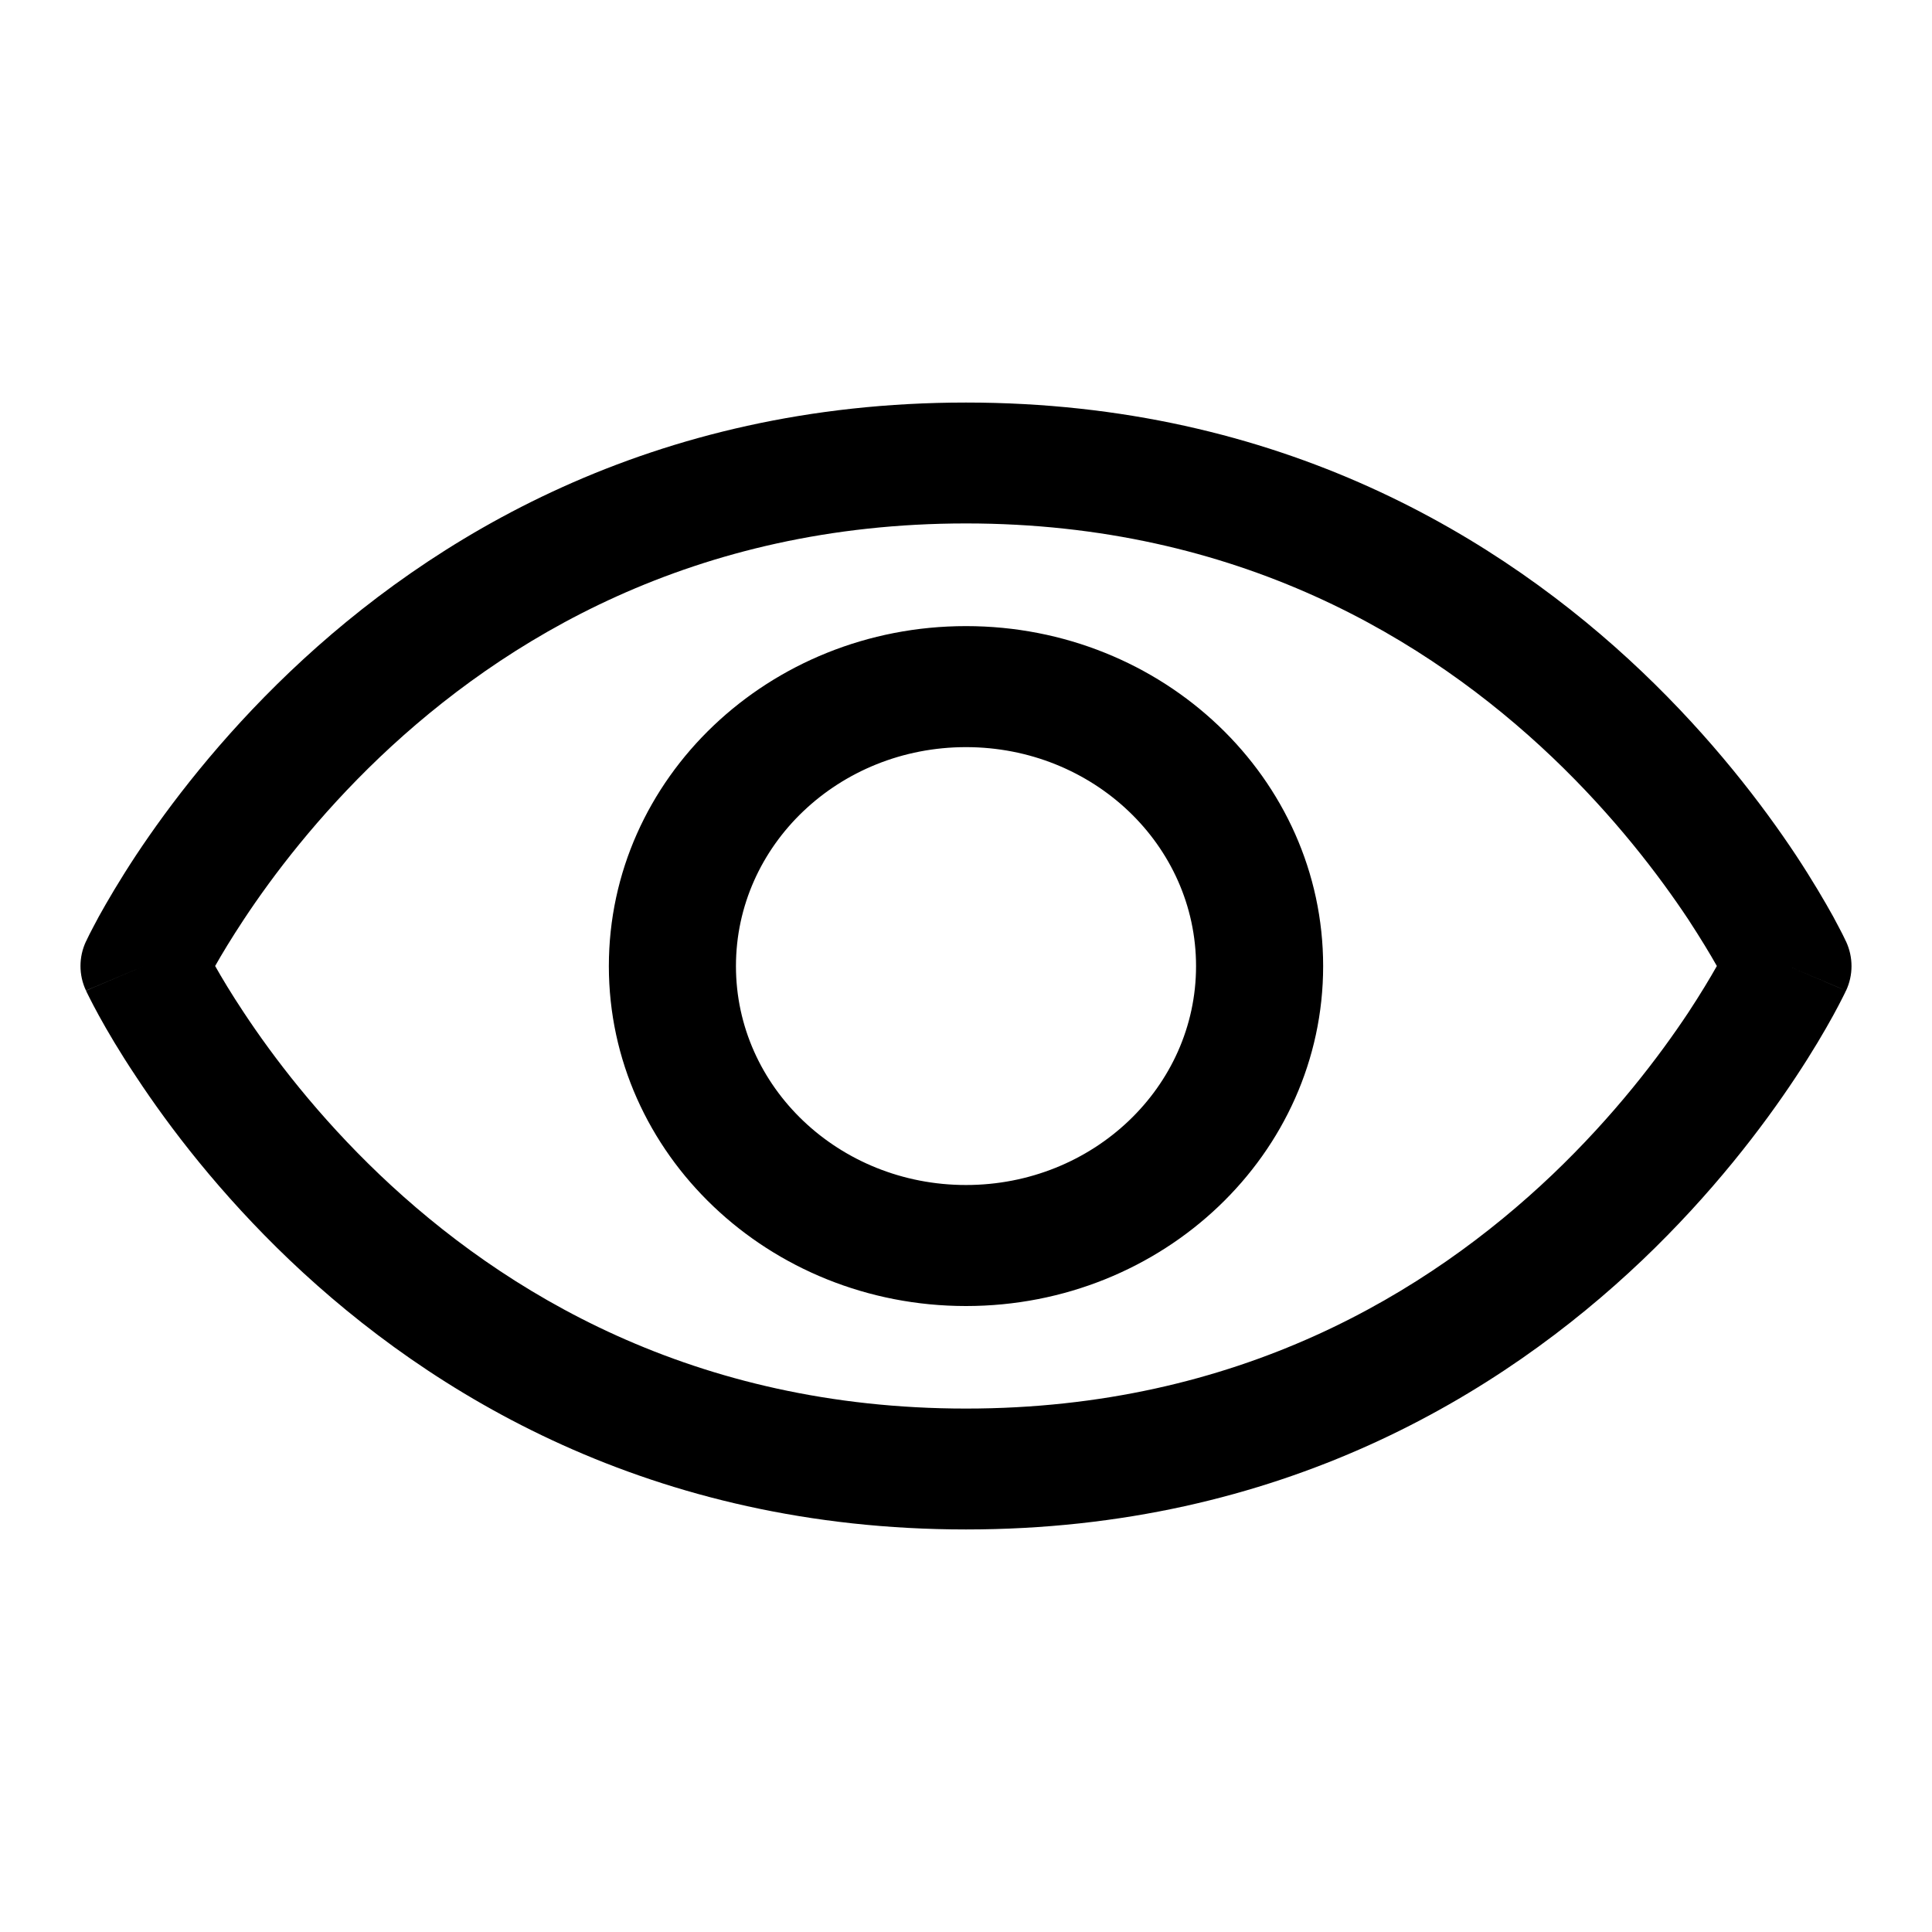 <svg width="14" height="14" viewBox="0 0 14 14" fill="none" xmlns="http://www.w3.org/2000/svg">
<g id="Property 1=Show">
<path id="Vector" fill-rule="evenodd" clip-rule="evenodd" d="M2.101 4.868C3.12 3.898 4.72 2.917 7 2.917C9.28 2.917 10.88 3.898 11.899 4.868C12.407 5.352 12.774 5.835 13.014 6.197C13.134 6.379 13.223 6.532 13.283 6.64C13.313 6.695 13.335 6.739 13.351 6.769C13.359 6.785 13.365 6.797 13.369 6.806L13.374 6.817L13.376 6.82L13.377 6.822C13.377 6.822 13.377 6.822 12.956 7C13.377 7.178 13.377 7.179 13.377 7.179L13.376 7.18L13.374 7.184L13.369 7.195C13.365 7.204 13.359 7.216 13.351 7.231C13.335 7.262 13.313 7.306 13.283 7.36C13.223 7.469 13.134 7.622 13.014 7.803C12.774 8.166 12.407 8.649 11.899 9.133C10.88 10.102 9.28 11.083 7 11.083C4.72 11.083 3.12 10.102 2.101 9.133C1.593 8.649 1.226 8.166 0.987 7.803C0.866 7.622 0.777 7.469 0.717 7.36C0.687 7.306 0.665 7.262 0.649 7.231C0.641 7.216 0.635 7.204 0.631 7.195L0.626 7.184L0.624 7.18L0.623 7.179C0.623 7.179 0.623 7.178 1.044 7C0.623 6.822 0.623 6.822 0.623 6.822L0.624 6.82L0.626 6.817L0.631 6.806C0.635 6.797 0.641 6.785 0.649 6.769C0.665 6.739 0.687 6.695 0.717 6.64C0.777 6.532 0.866 6.379 0.986 6.197C1.226 5.835 1.593 5.352 2.101 4.868ZM1.044 7L0.623 6.822C0.57 6.935 0.57 7.065 0.623 7.178L1.044 7ZM1.559 7C1.608 7.087 1.677 7.202 1.766 7.336C1.978 7.657 2.303 8.085 2.752 8.513C3.647 9.365 5.026 10.207 7 10.207C8.974 10.207 10.352 9.365 11.248 8.513C11.697 8.085 12.022 7.657 12.235 7.336C12.323 7.202 12.392 7.087 12.441 7C12.392 6.913 12.323 6.799 12.235 6.664C12.022 6.343 11.697 5.915 11.248 5.487C10.352 4.635 8.974 3.793 7 3.793C5.026 3.793 3.648 4.635 2.752 5.487C2.303 5.915 1.978 6.343 1.766 6.664C1.677 6.799 1.608 6.913 1.559 7ZM12.956 7L13.377 7.179C13.43 7.066 13.43 6.936 13.377 6.822L12.956 7ZM7 5.414C6.079 5.414 5.333 6.124 5.333 7.001C5.333 7.877 6.079 8.587 7 8.587C7.921 8.587 8.667 7.877 8.667 7.001C8.667 6.124 7.921 5.414 7 5.414ZM4.412 7.001C4.412 5.64 5.571 4.537 7 4.537C8.429 4.537 9.588 5.64 9.588 7.001C9.588 8.361 8.429 9.464 7 9.464C5.571 9.464 4.412 8.361 4.412 7.001Z" fill="black"/>
</g>
</svg>

